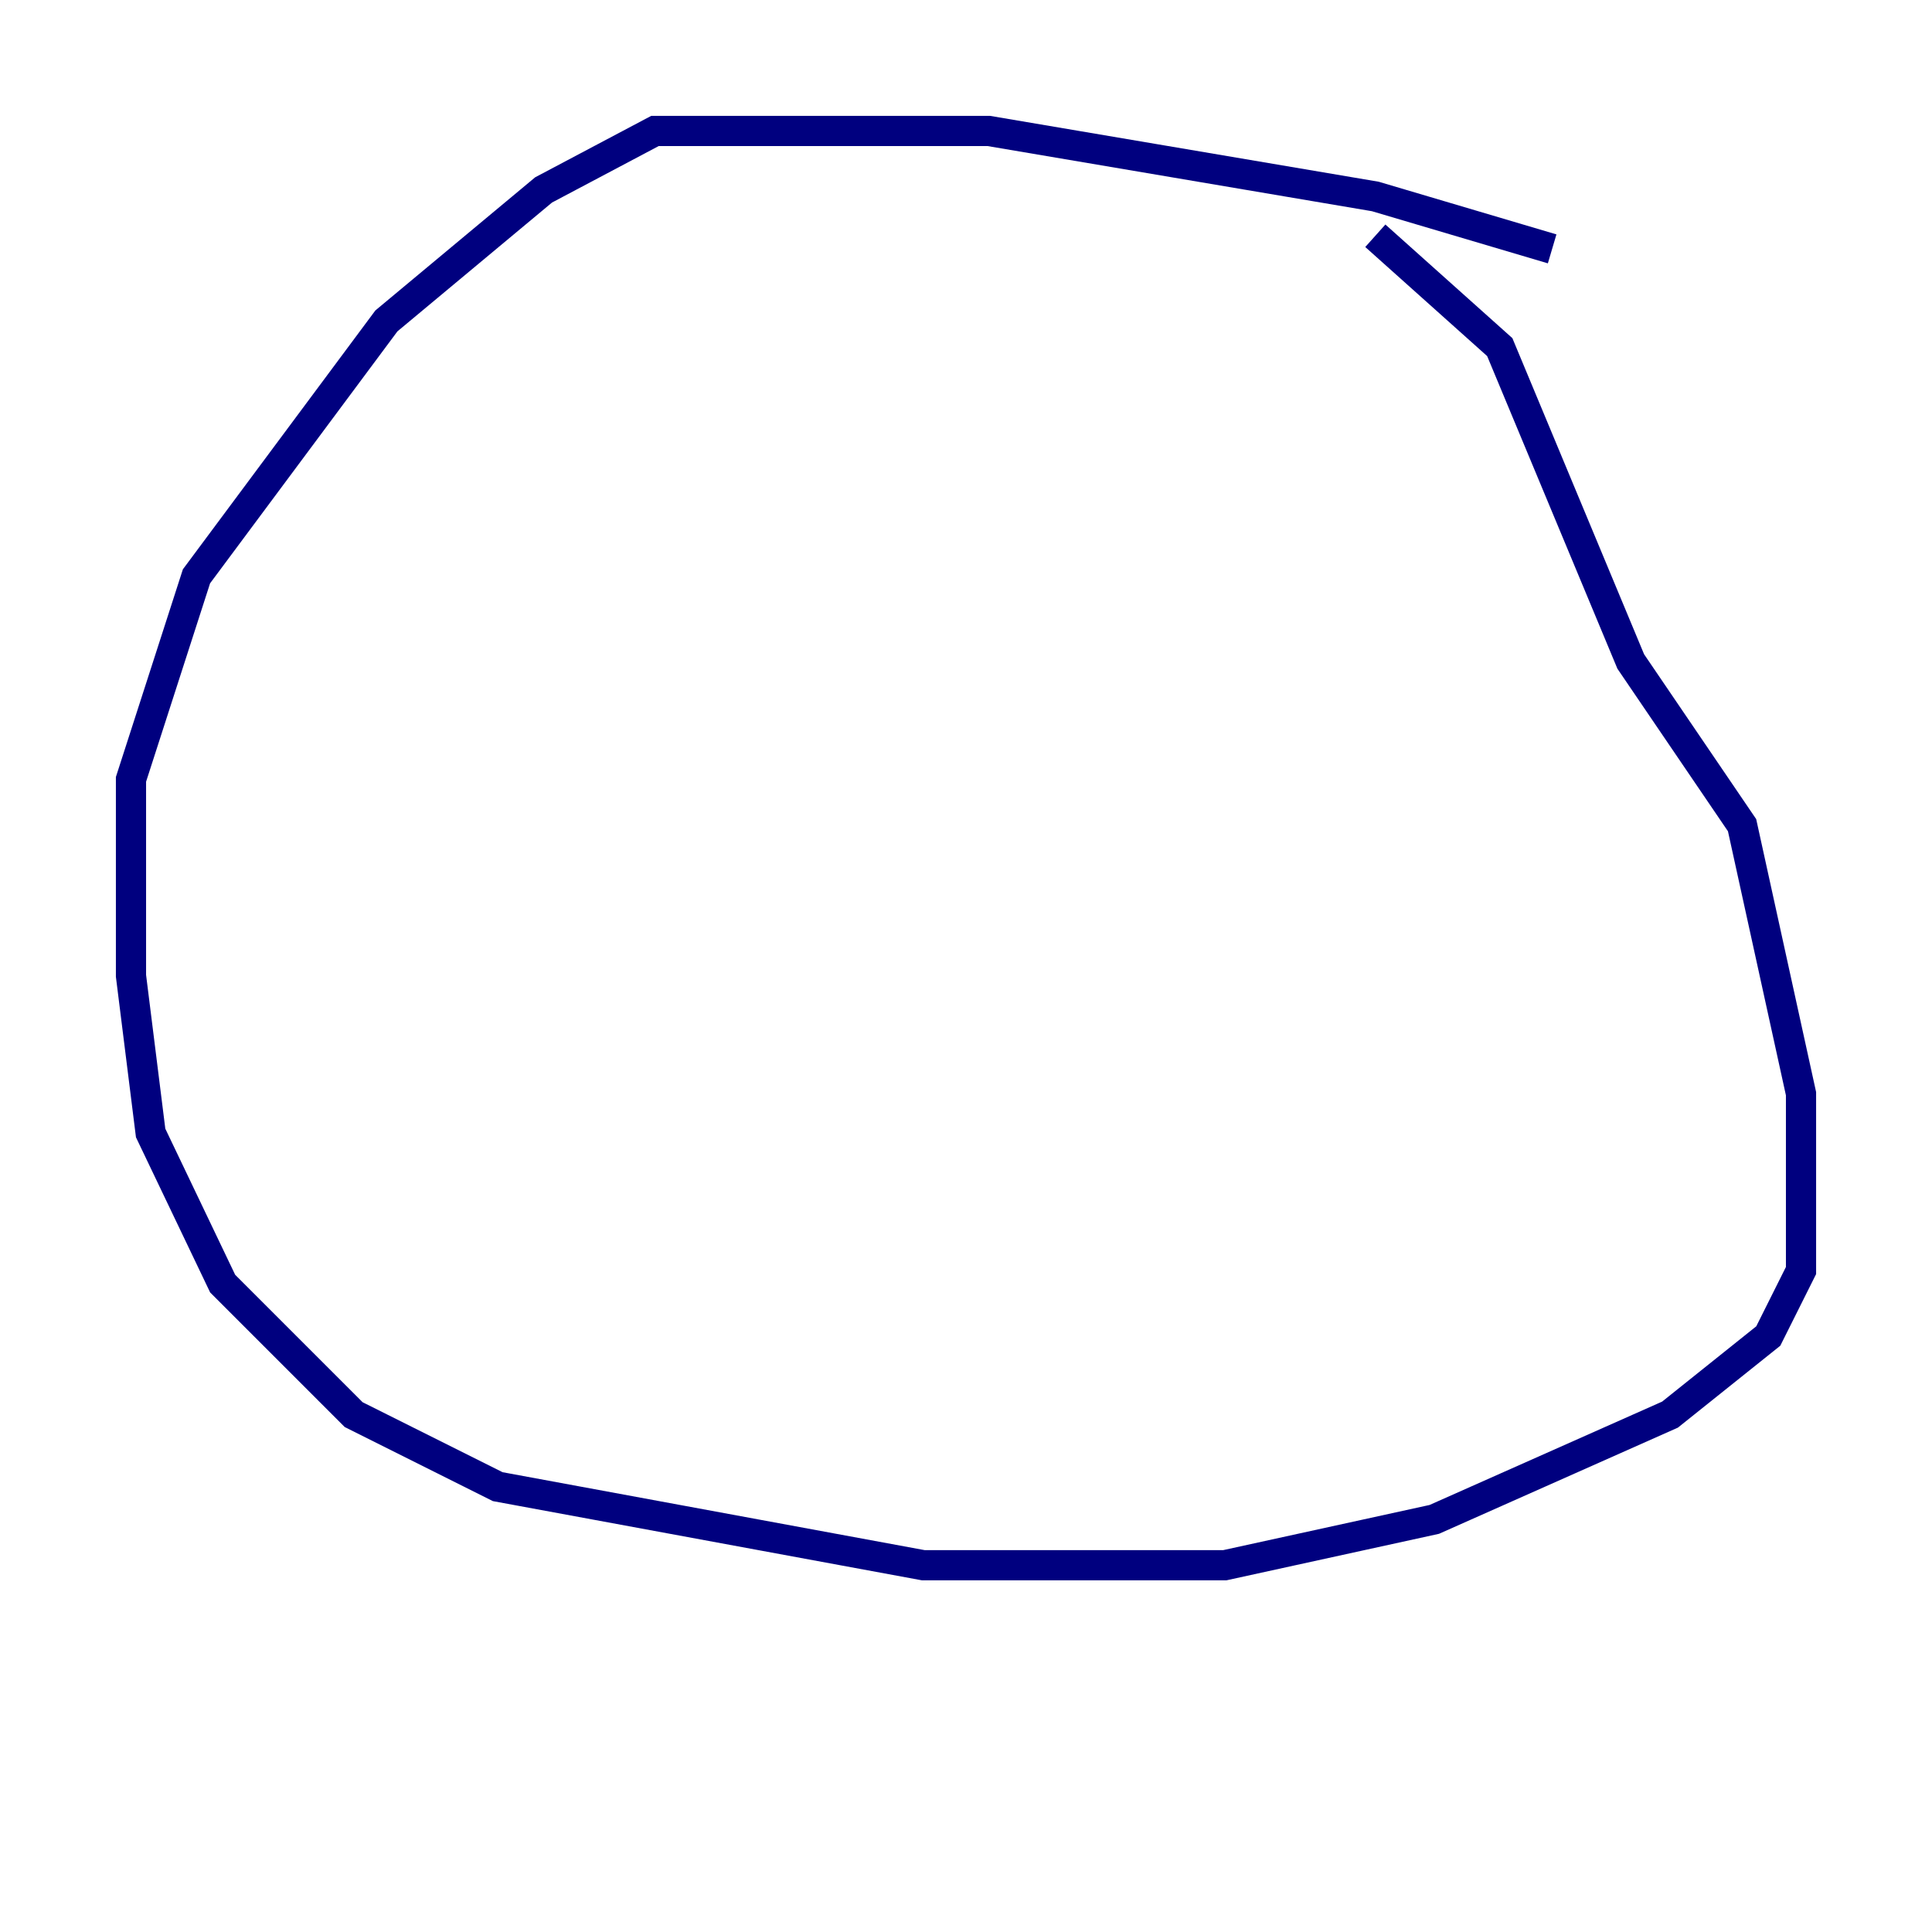 <?xml version="1.0" encoding="utf-8" ?>
<svg baseProfile="tiny" height="128" version="1.2" viewBox="0,0,128,128" width="128" xmlns="http://www.w3.org/2000/svg" xmlns:ev="http://www.w3.org/2001/xml-events" xmlns:xlink="http://www.w3.org/1999/xlink"><defs /><polyline fill="none" points="102.834,16.488 91.119,13.017 65.519,8.678 43.39,8.678 36.014,12.583 25.6,21.261 13.017,38.183 8.678,51.634 8.678,64.651 9.98,75.064 14.752,85.044 23.43,93.722 32.976,98.495 61.18,103.702 81.139,103.702 95.024,100.664 110.644,93.722 117.153,88.515 119.322,84.176 119.322,72.461 115.417,54.671 108.041,43.824 99.363,22.997 91.119,15.62" stroke="#00007f" stroke-width="2" /></svg>